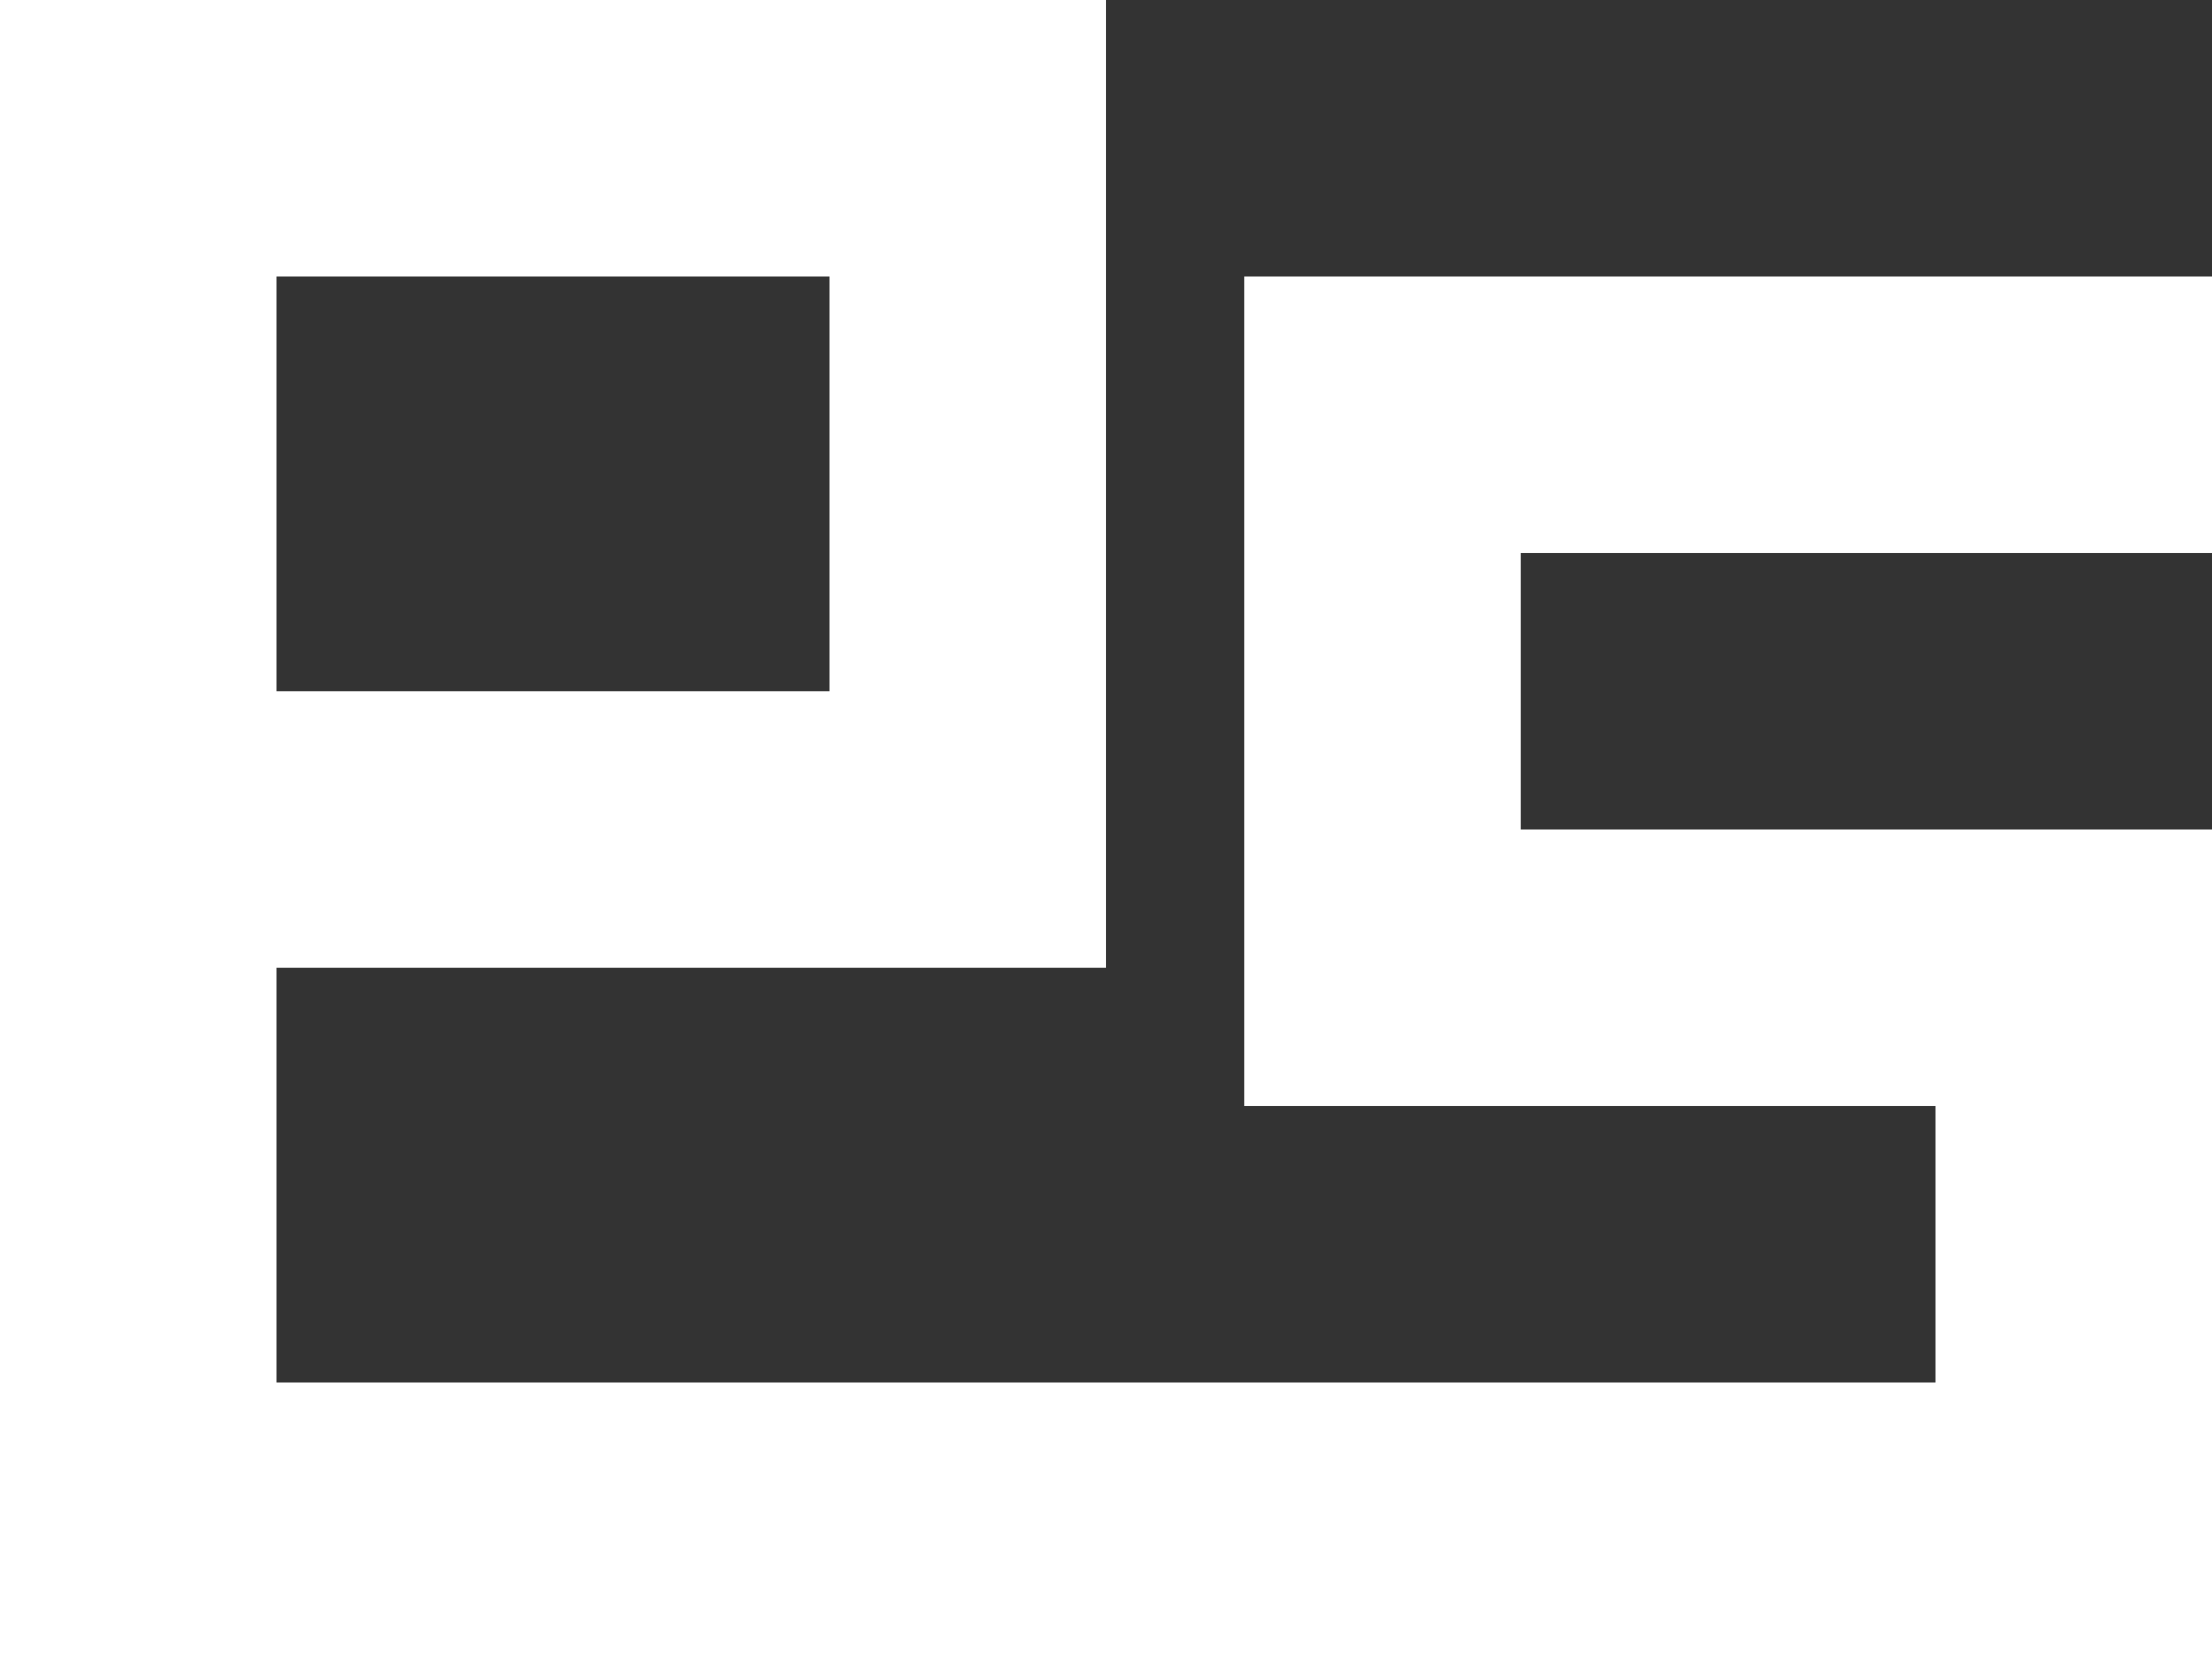 <svg width="16" height="12" viewBox="0 0 16 12" fill="none" xmlns="http://www.w3.org/2000/svg">
<rect x="0" y="0" width="16" height="12" fill="#333333" stroke="none"/>
<path fill-rule="evenodd" clip-rule="evenodd" d="M8 0L2 2.38419e-07H0V10V12H2H14L16 12V10V8V6H14H11V4L16 4V2H11L9 2V4V6V8H11H14V10L2 10V7H8V6V5V2V1V0ZM6 5H2V2L6 2V5Z" fill="white"/>
</svg>
